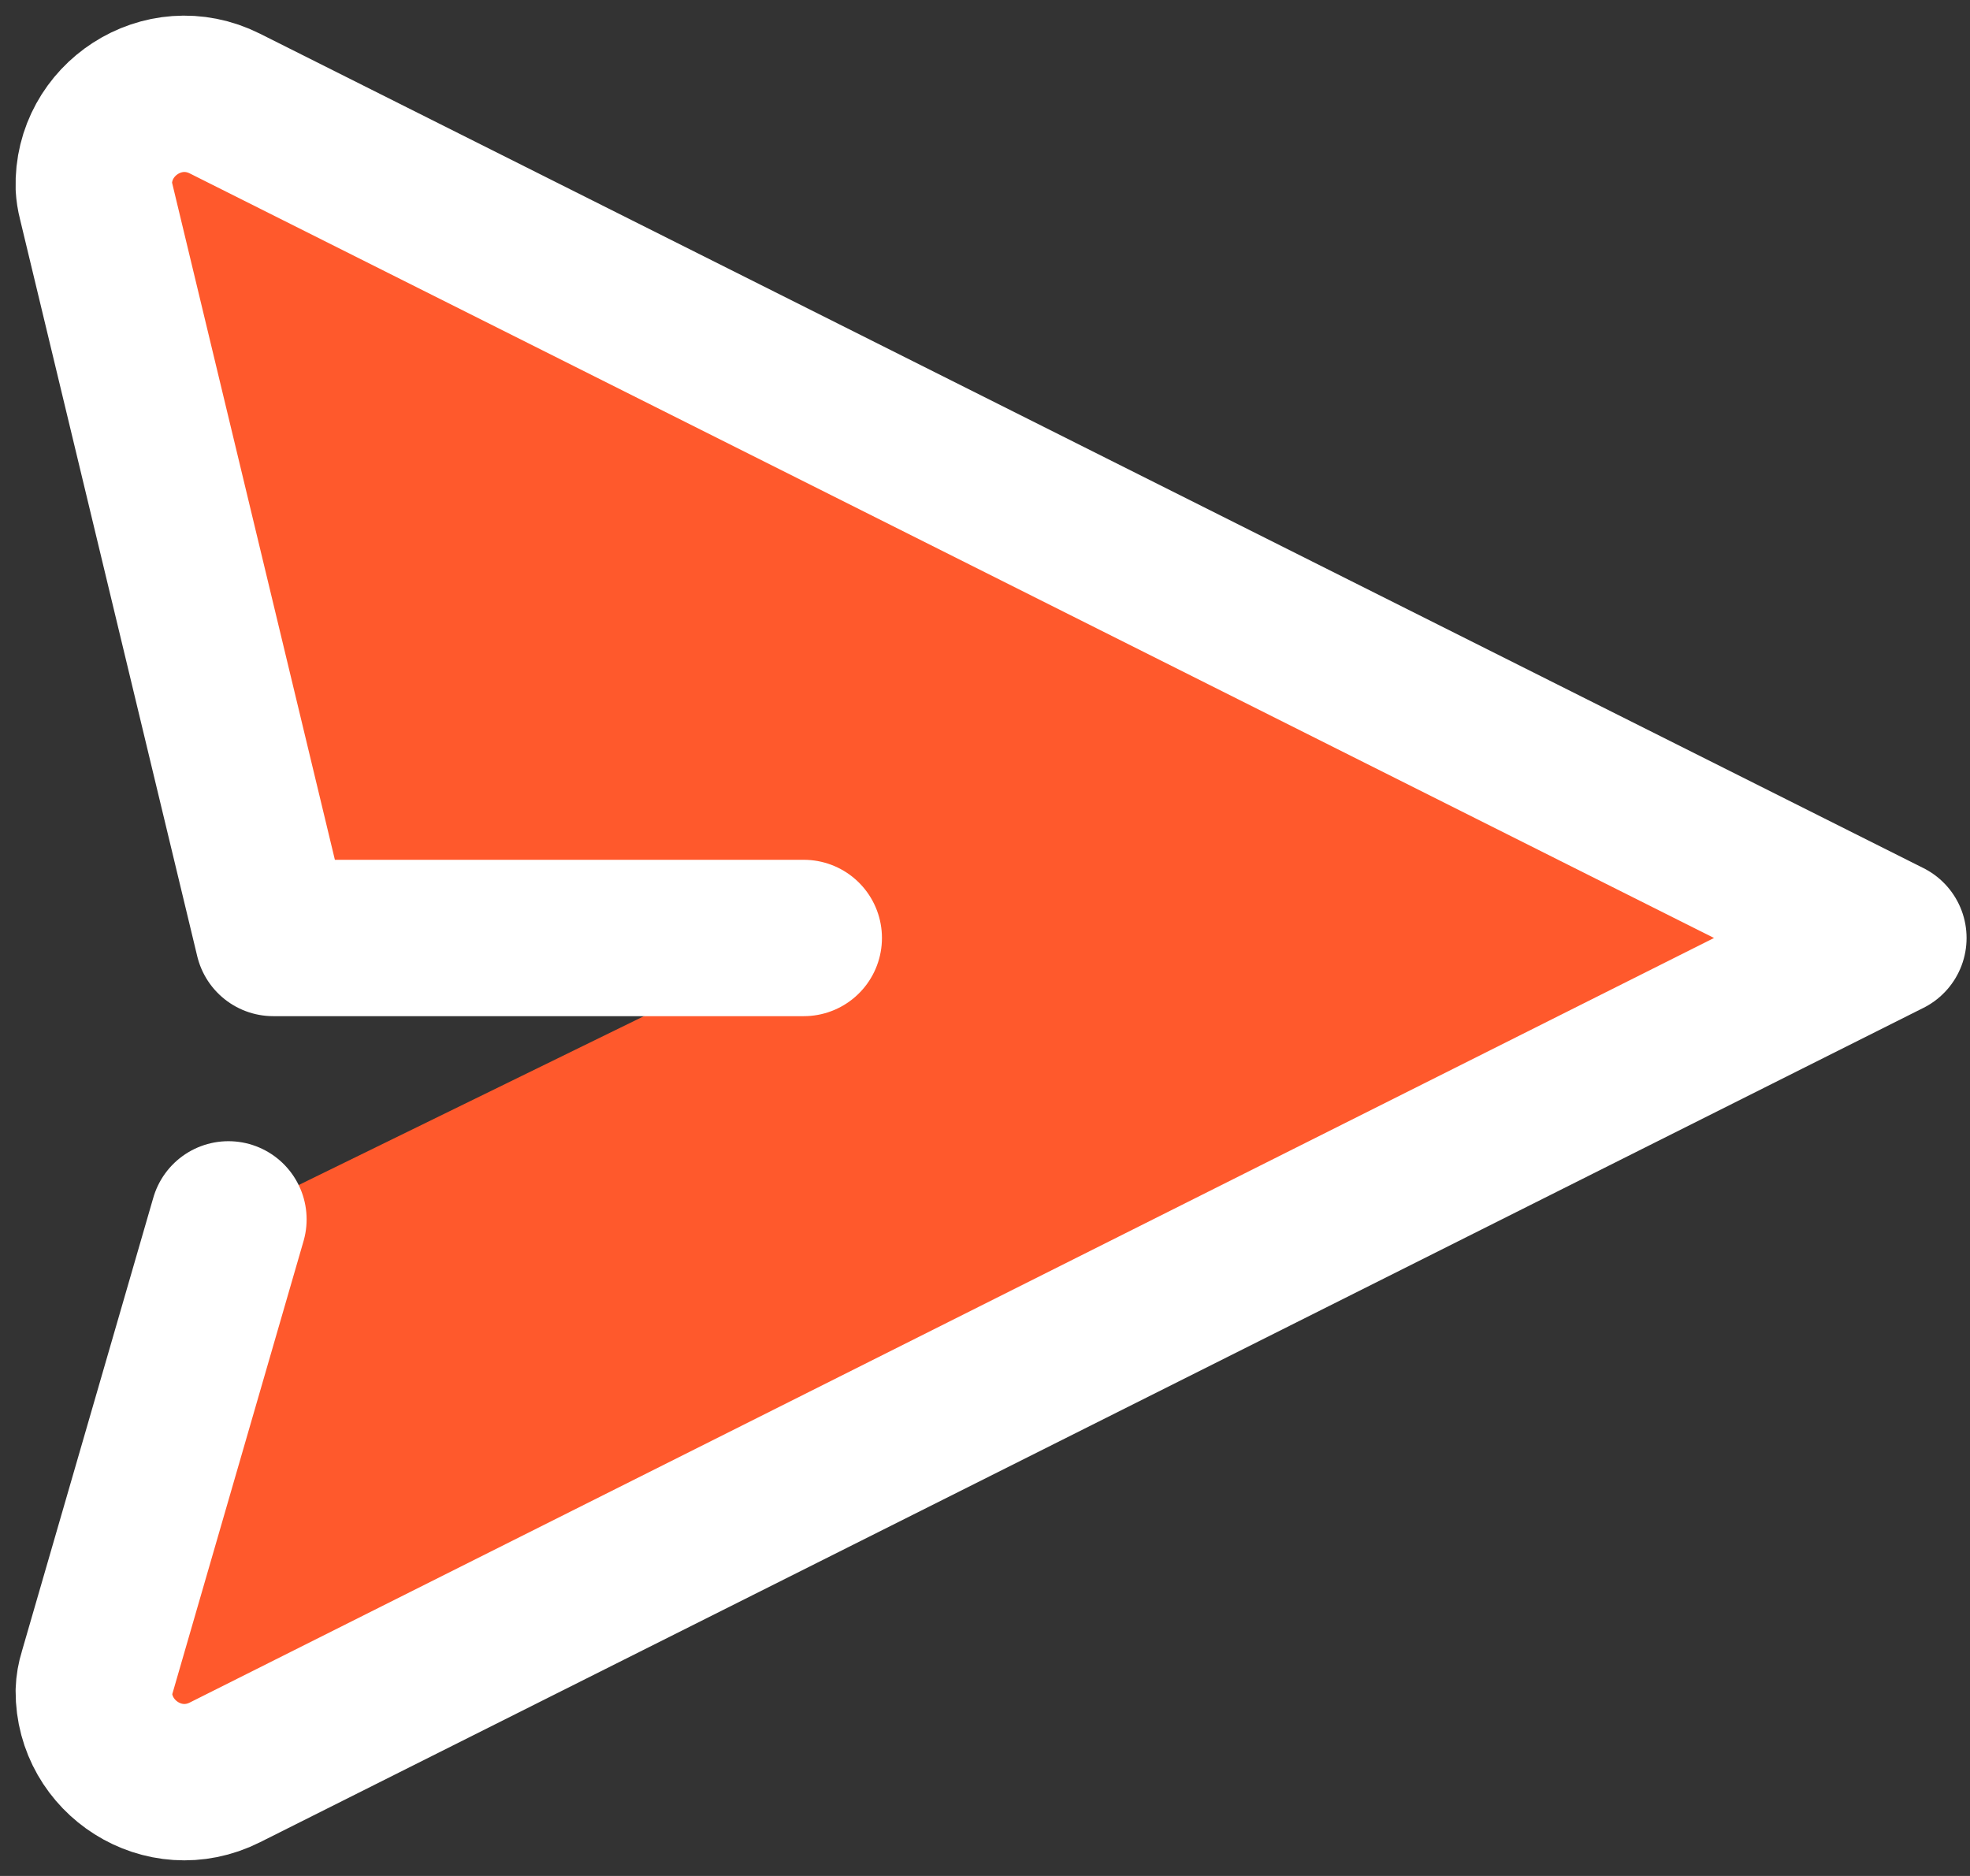 <svg width="21" height="20" viewBox="0 0 21 20" fill="none" xmlns="http://www.w3.org/2000/svg">
<rect x="0" y="0" width="21" height="20" fill="#333333" stroke="none"/>
<path d="M8.568 10H2.913L1.022 2.135C1.01 2.089 1.003 2.042 1 1.995C0.979 1.274 1.739 0.774 2.397 1.104L20.13 10L2.397 18.896C1.746 19.223 0.997 18.737 1 18.029C1.002 17.966 1.013 17.903 1.032 17.843L2.435 13" fill="#FF592C"/>
<path d="M8.568 10H2.913L1.022 2.135C1.01 2.089 1.003 2.042 1 1.995C0.979 1.274 1.739 0.774 2.397 1.104L20.13 10L2.397 18.896C1.746 19.223 0.997 18.737 1 18.029C1.002 17.966 1.013 17.903 1.032 17.843L2.435 13" stroke="white" stroke-width="1.667" stroke-linecap="round" stroke-linejoin="round"/>
</svg>

